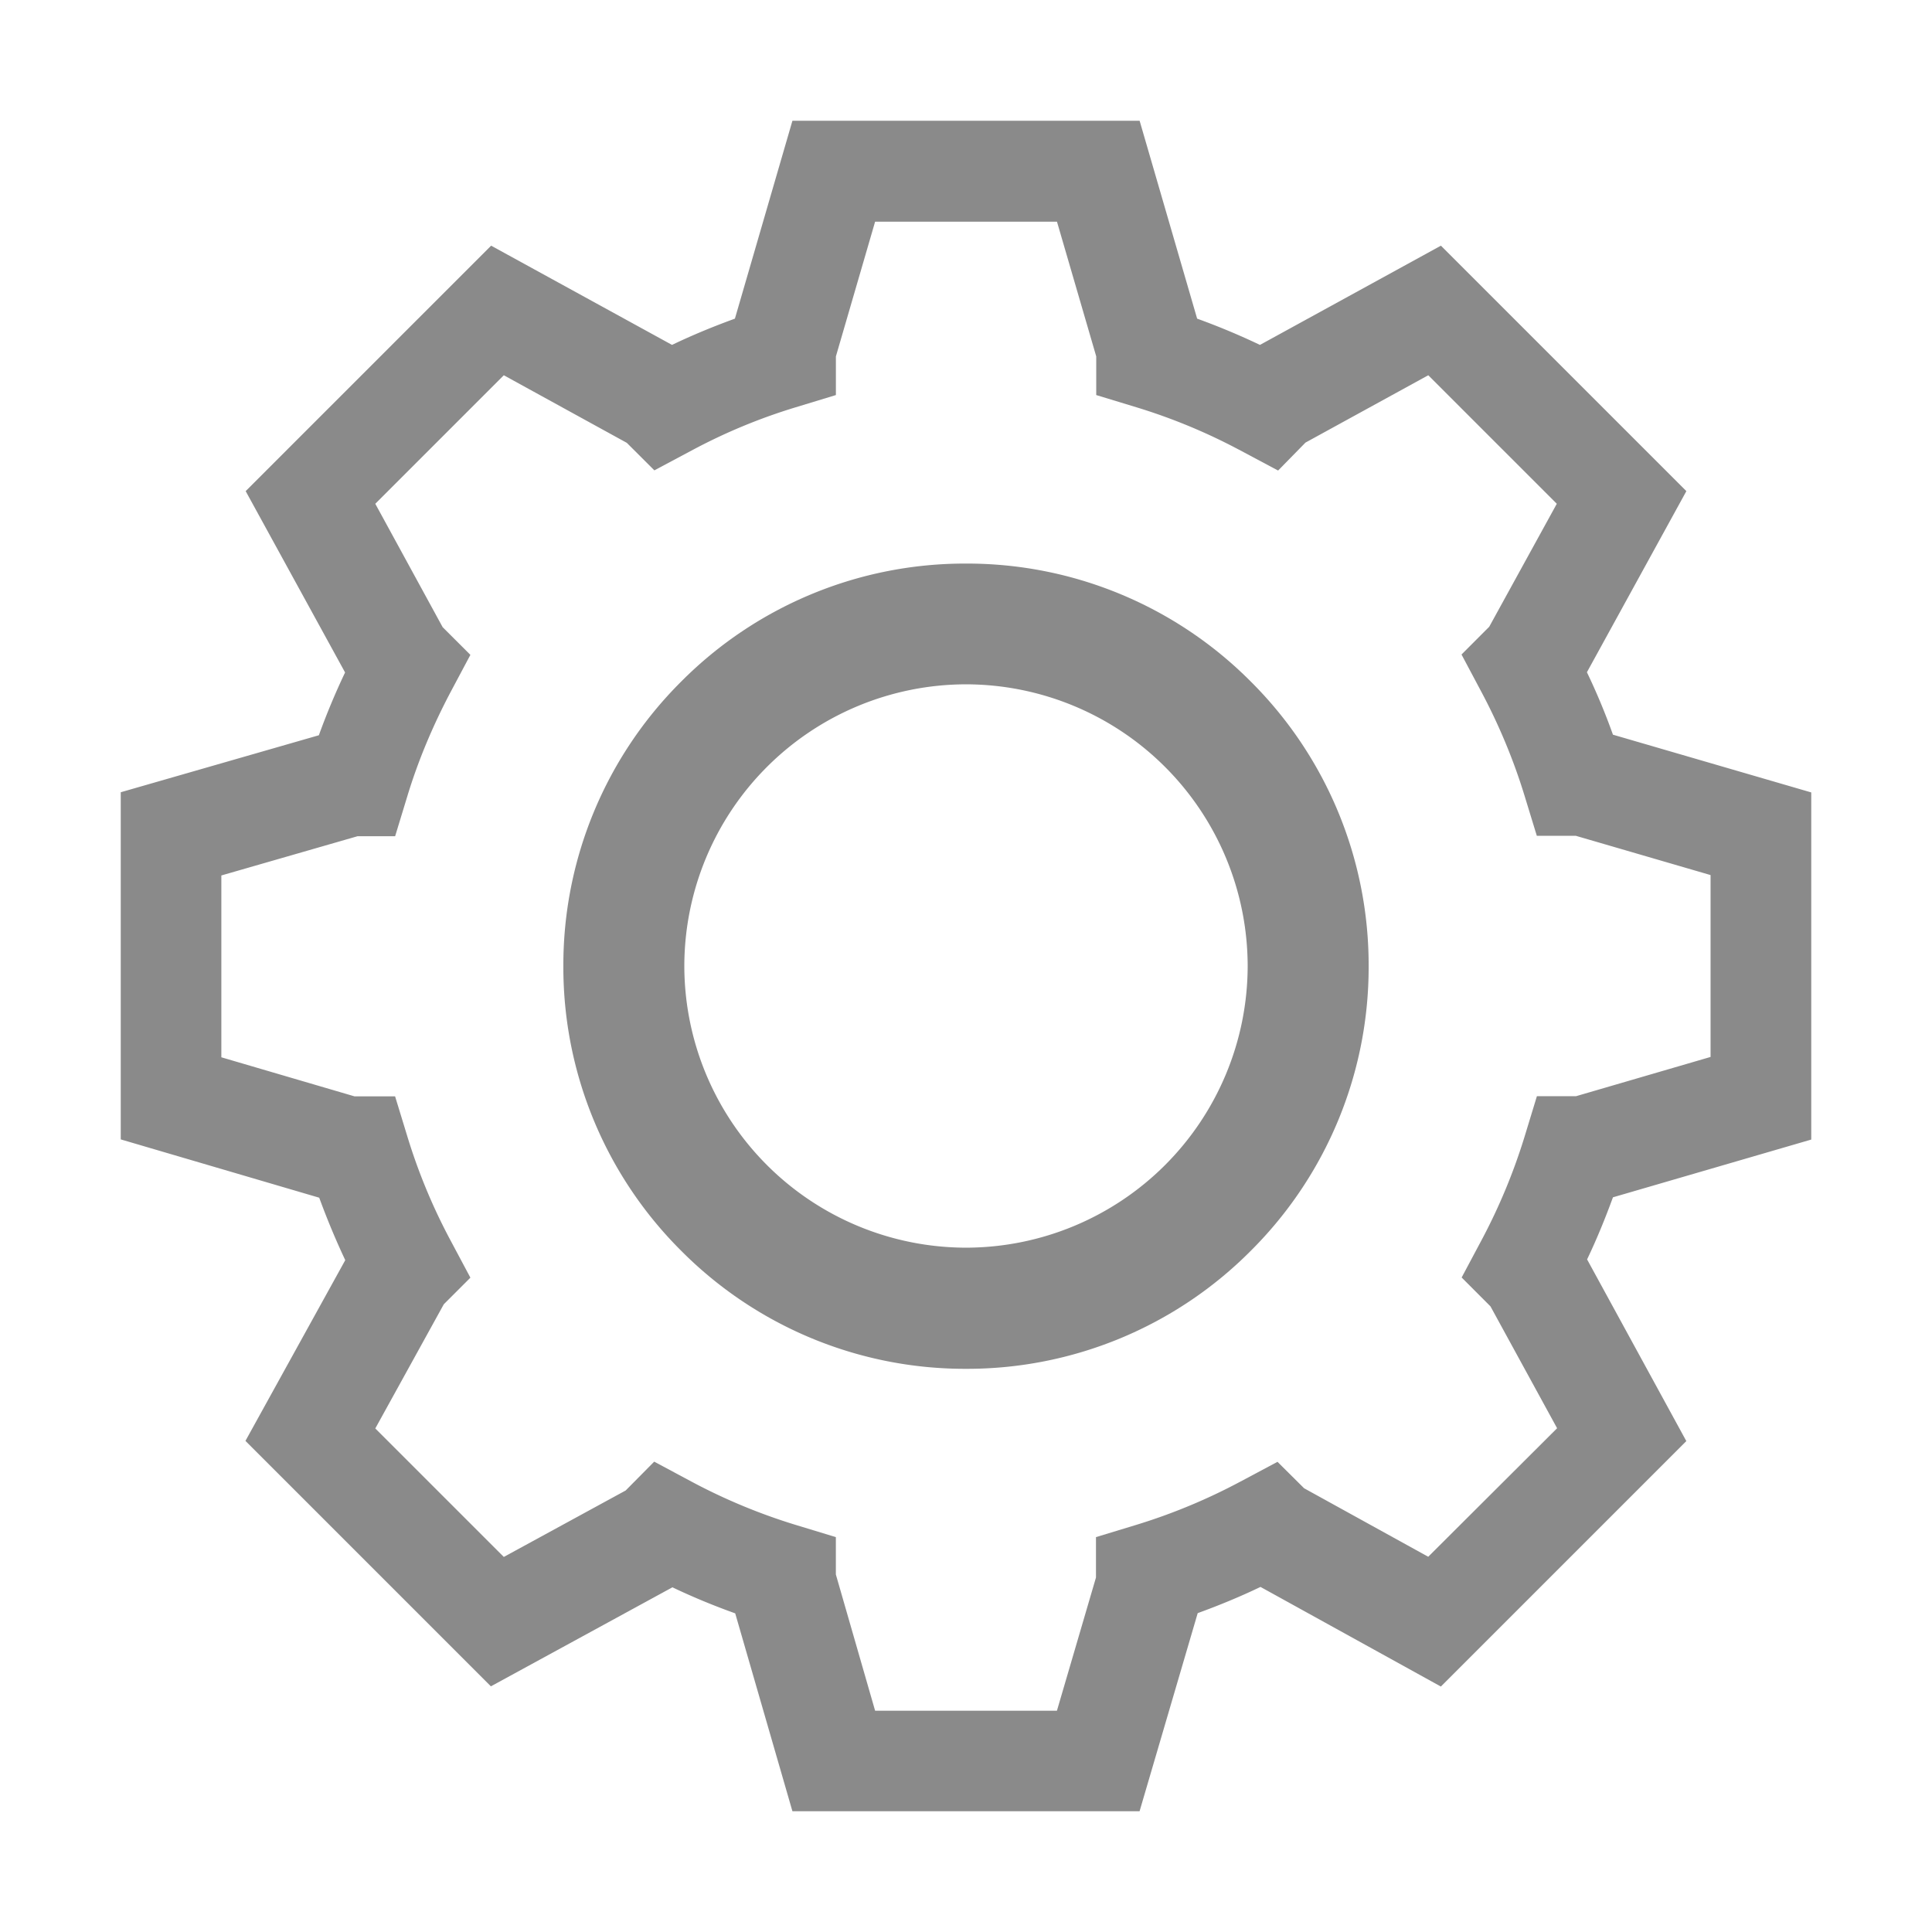 <?xml version="1.0" standalone="no"?><!DOCTYPE svg PUBLIC "-//W3C//DTD SVG 1.1//EN" "http://www.w3.org/Graphics/SVG/1.1/DTD/svg11.dtd"><svg t="1680511875538" class="icon" viewBox="0 0 1024 1024" version="1.1" xmlns="http://www.w3.org/2000/svg" p-id="2802" xmlns:xlink="http://www.w3.org/1999/xlink" width="200" height="200"><path d="M512 298.705a212.015 212.015 0 0 0-150.9 62.487 212.015 212.015 0 0 0-62.511 150.9 212.015 212.015 0 0 0 62.511 150.9A212.015 212.015 0 0 0 512 725.504a212.015 212.015 0 0 0 150.9-62.511 212.015 212.015 0 0 0 62.511-150.9 212.015 212.015 0 0 0-62.511-150.9A212.015 212.015 0 0 0 512 298.705z m0 362.589A149.504 149.504 0 0 1 362.705 512 149.504 149.504 0 0 1 512 362.705 149.504 149.504 0 0 1 661.295 512 149.504 149.504 0 0 1 512 661.295z m448-57.297v-183.994l-105.1-30.604c-4.003-11.194-8.611-22.295-13.801-33.094l52.713-96-130.095-130.095-95.907 52.596a371.433 371.433 0 0 0-33.303-13.917l-30.487-104.89h-184.017l-30.487 104.89c-11.311 4.119-22.505 8.704-33.327 13.917l-95.884-52.596-130.095 130.095 52.689 96.116a371.433 371.433 0 0 0-13.894 33.28L64 419.91v183.994l105.193 30.906c4.096 11.171 8.704 22.295 13.801 33.094L130.095 763.695l130.095 130.095 96.209-52.48c10.892 5.19 21.993 9.775 33.28 13.801l30.324 104.89h183.994l30.813-105.007c11.287-4.096 22.481-8.704 33.28-13.894l95.604 52.806 130.095-130.095-52.596-96.303c5.12-10.705 9.612-21.713 13.708-32.908l105.1-30.604z m-124.695-22.993h-20.713l-6.493 21.295a311.156 311.156 0 0 1-22.9 55.11l-10.496 19.689 15.29 15.313 35.305 64.582-68.305 68.119-65.792-36.305-14.103-14.01-19.689 10.496a308.596 308.596 0 0 1-55.11 22.9l-21.411 6.516v21.411l-20.689 70.586H463.825l-20.806-72.215v-19.782l-21.411-6.516a308.596 308.596 0 0 1-55.087-22.9l-19.782-10.589-15.127 15.29-64.582 35.212-68.119-68.096 36.305-65.815 14.103-14.103-10.496-19.689a305.571 305.571 0 0 1-22.9-55.11l-6.516-21.295h-21.481l-70.609-20.713v-96.372l72.215-20.806h19.898l6.493-21.295c5.702-18.804 13.498-37.306 22.9-55.11l10.496-19.712-14.708-14.685-35.7-65.396 68.119-68.119 65.187 35.817 14.615 14.592 19.689-10.496a301.428 301.428 0 0 1 55.11-22.9l21.411-6.516v-20.48l20.783-71.401h96.396l20.806 71.401v20.48l21.411 6.516a305.571 305.571 0 0 1 55.087 22.9l19.898 10.589 14.499-14.801 65.094-35.7 68.119 68.119-35.817 65.187-14.685 14.708 10.473 19.689c9.425 17.687 17.129 36.212 22.924 55.11l6.516 21.295h20.689l71.401 20.806v96.396l-71.308 20.806z" fill="#8a8a8a" p-id="2803"></path></svg>